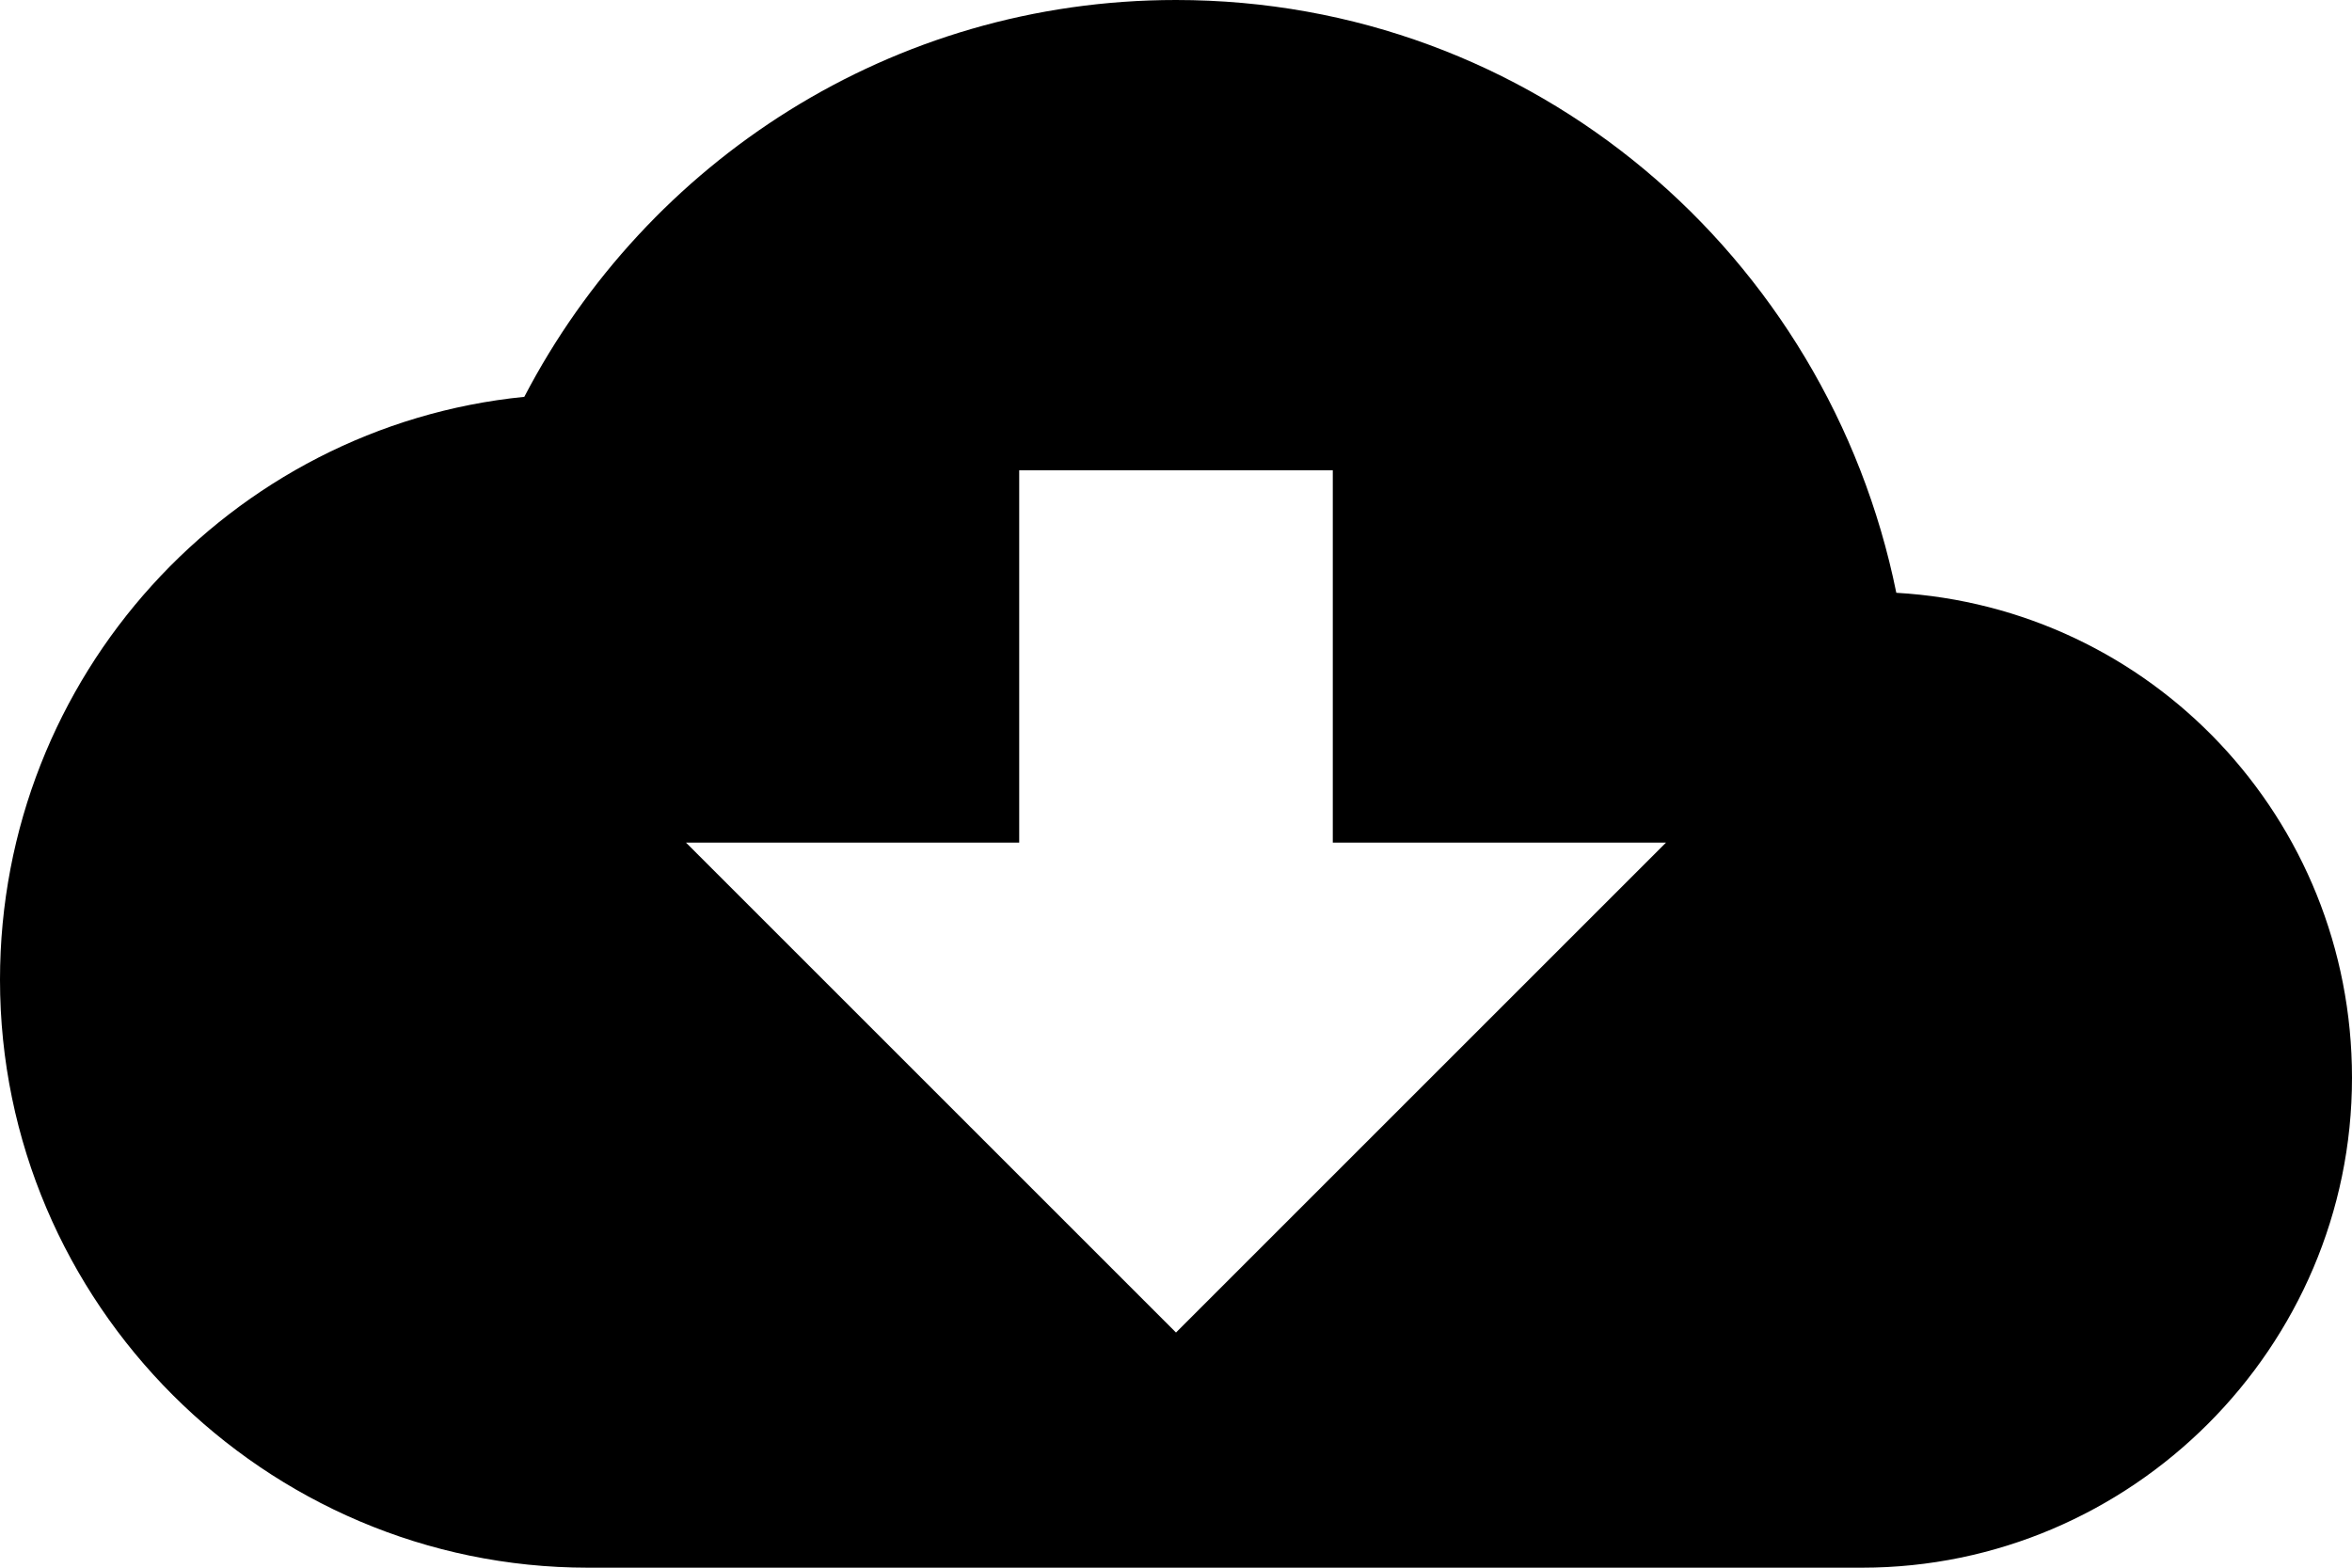 <svg xmlns="http://www.w3.org/2000/svg" viewBox="0 0 480 320"><path d="M387.002 121.001C372.998 52.002 312.998 0 240 0c-57.998 0-107.998 32.998-132.998 81.001C47.002 87.002 0 137.998 0 200c0 65.996 53.999 120 120 120h260c55 0 100-45 100-100 0-52.998-40.996-96.001-92.998-98.999zM208 172V96h64v76h68L240 272 140 172h68z"/></svg>